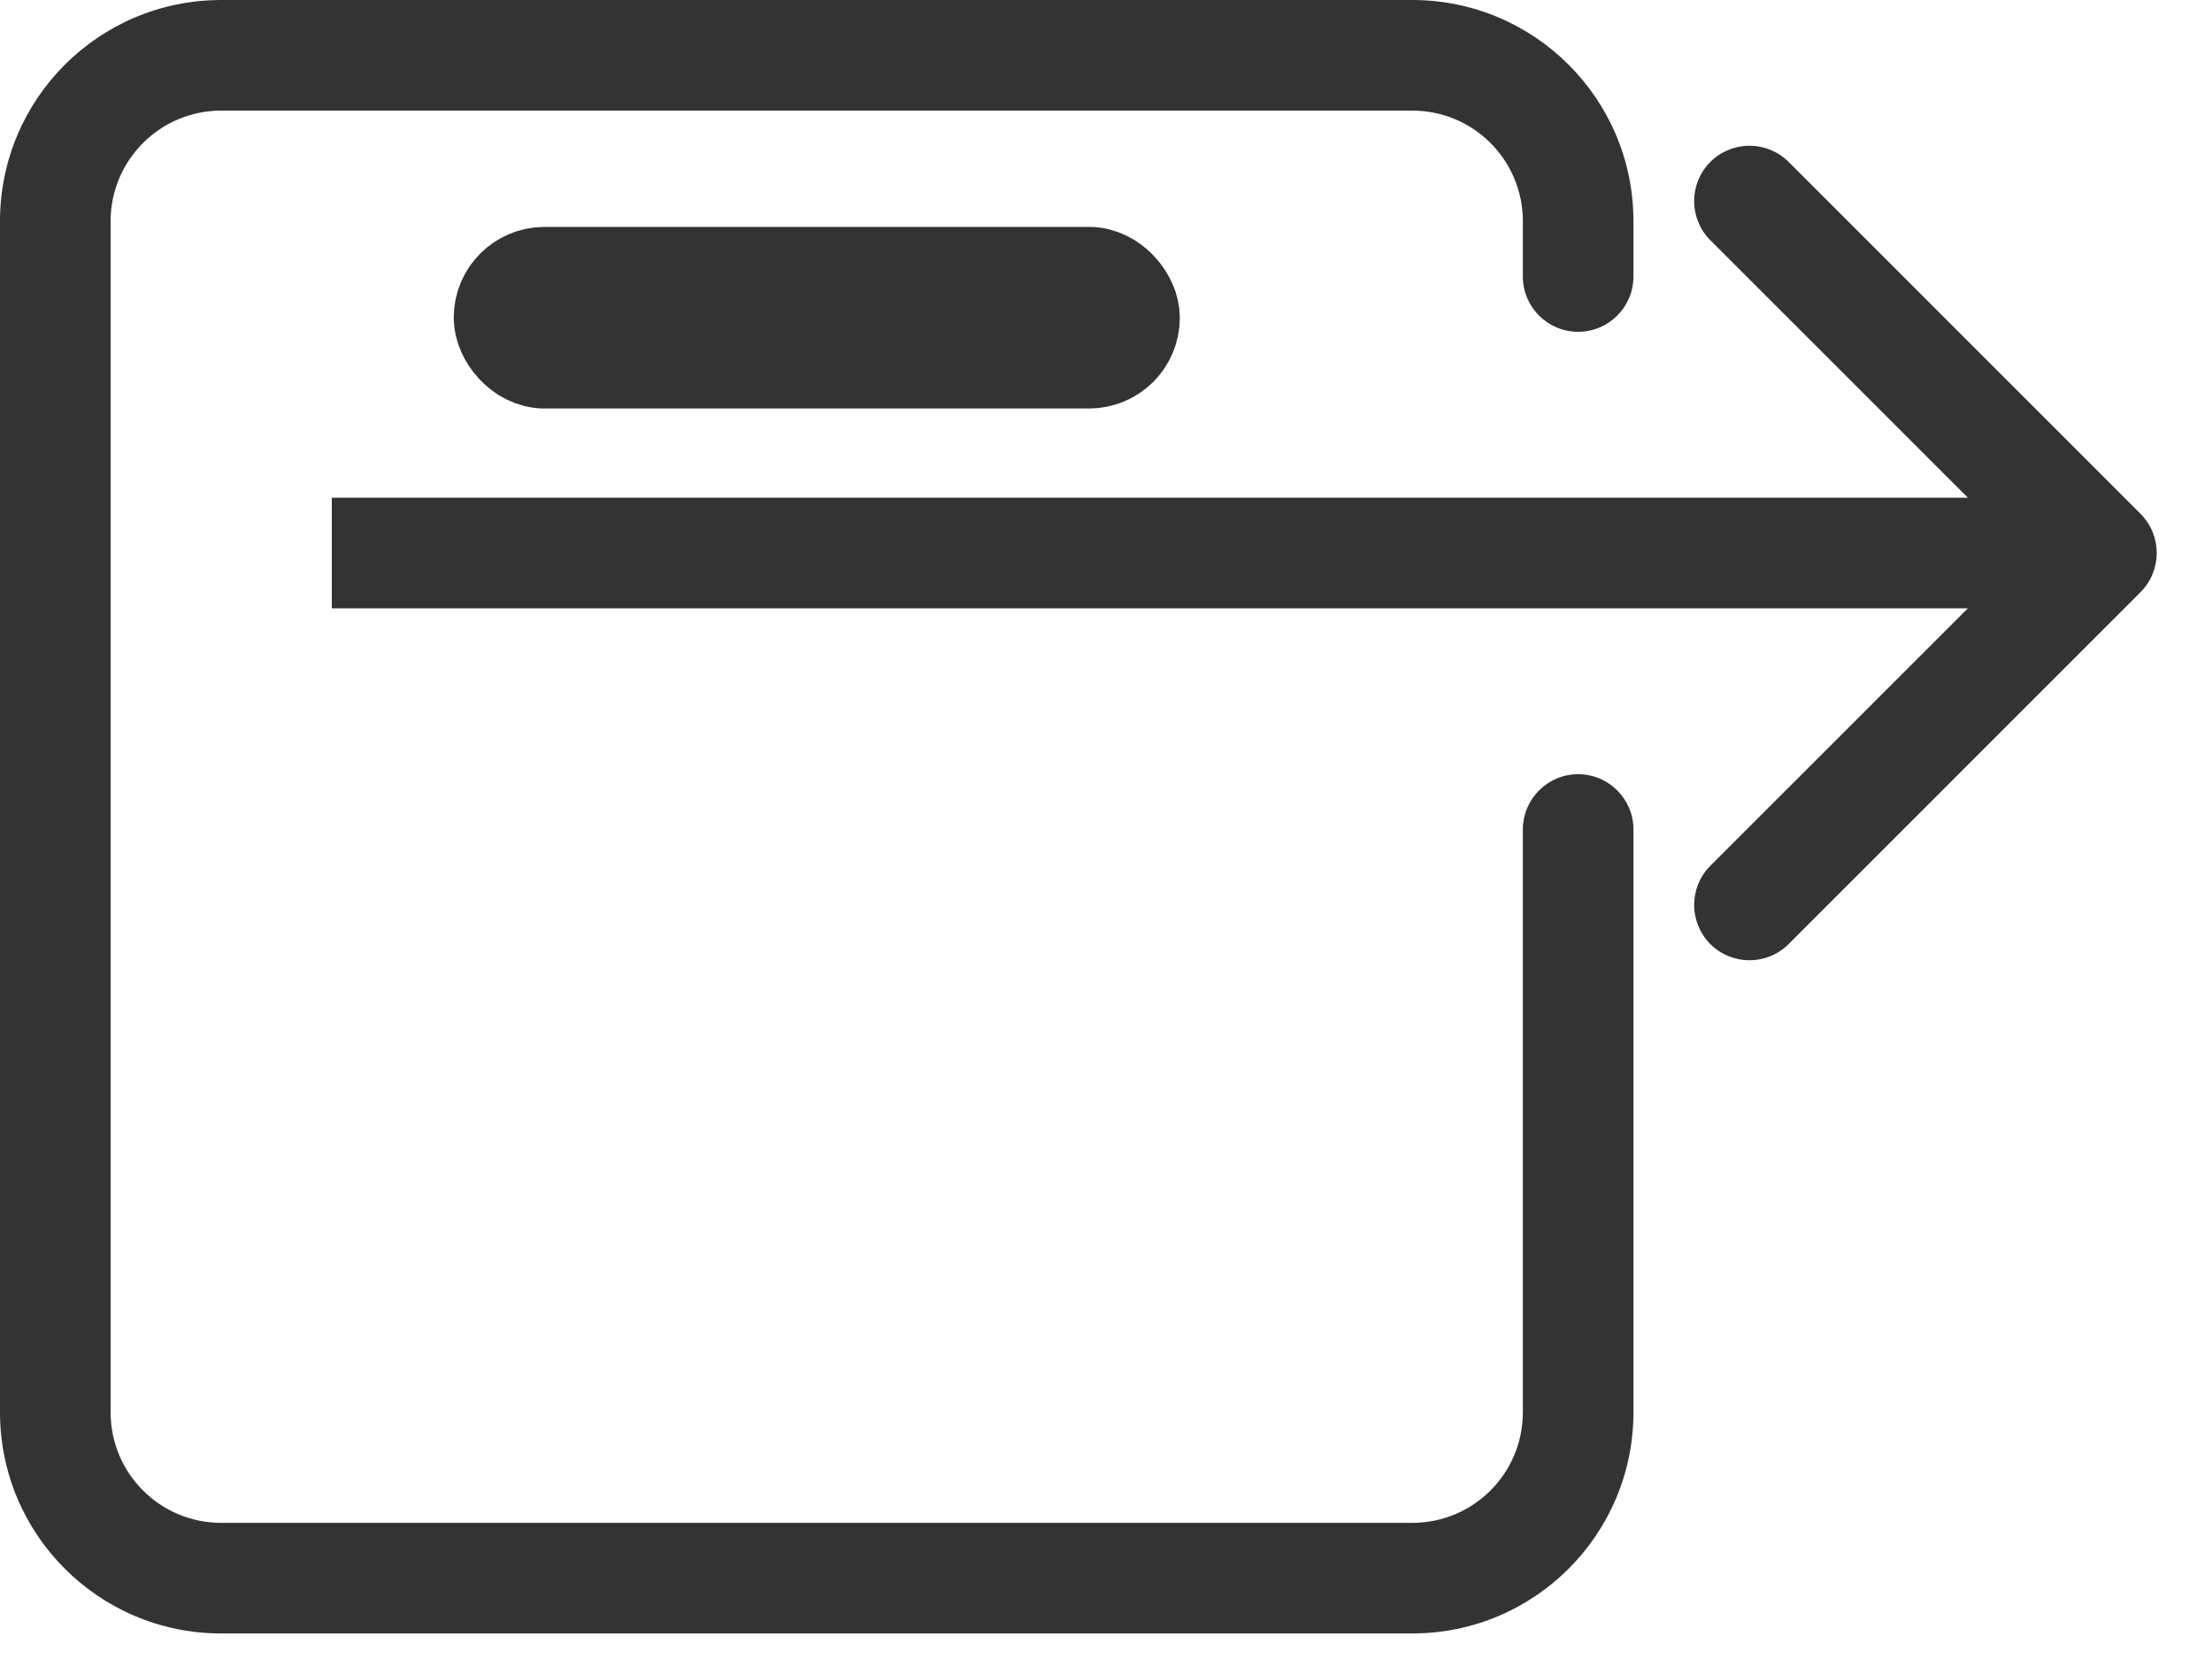 <svg width="20" height="15" viewBox="0 0 20 15" fill="none" xmlns="http://www.w3.org/2000/svg">
<rect x="4.513" y="2.462" width="5.744" height="0.821" rx="0.41" stroke="#333333" stroke-width="0.821"/>
<path d="M19.354 5.354C19.549 5.158 19.549 4.842 19.354 4.646L16.172 1.464C15.976 1.269 15.66 1.269 15.464 1.464C15.269 1.66 15.269 1.976 15.464 2.172L18.293 5L15.464 7.828C15.269 8.024 15.269 8.34 15.464 8.536C15.66 8.731 15.976 8.731 16.172 8.536L19.354 5.354ZM3 5.5H19V4.5H3V5.5Z" fill="#333333"/>
<path fill-rule="evenodd" clip-rule="evenodd" d="M2 1H12.769C13.322 1 13.769 1.448 13.769 2V2.5C13.769 2.776 13.993 3 14.269 3V3C14.545 3 14.769 2.776 14.769 2.5V2C14.769 0.895 13.874 0 12.769 0H2C0.895 0 0 0.895 0 2V12.769C0 13.874 0.895 14.769 2 14.769H12.769C13.874 14.769 14.769 13.874 14.769 12.769V7.5C14.769 7.224 14.545 7 14.269 7V7C13.993 7 13.769 7.224 13.769 7.5V12.769C13.769 13.322 13.322 13.769 12.769 13.769H2C1.448 13.769 1 13.322 1 12.769V2C1 1.448 1.448 1 2 1Z" fill="#333333"/>
</svg>
